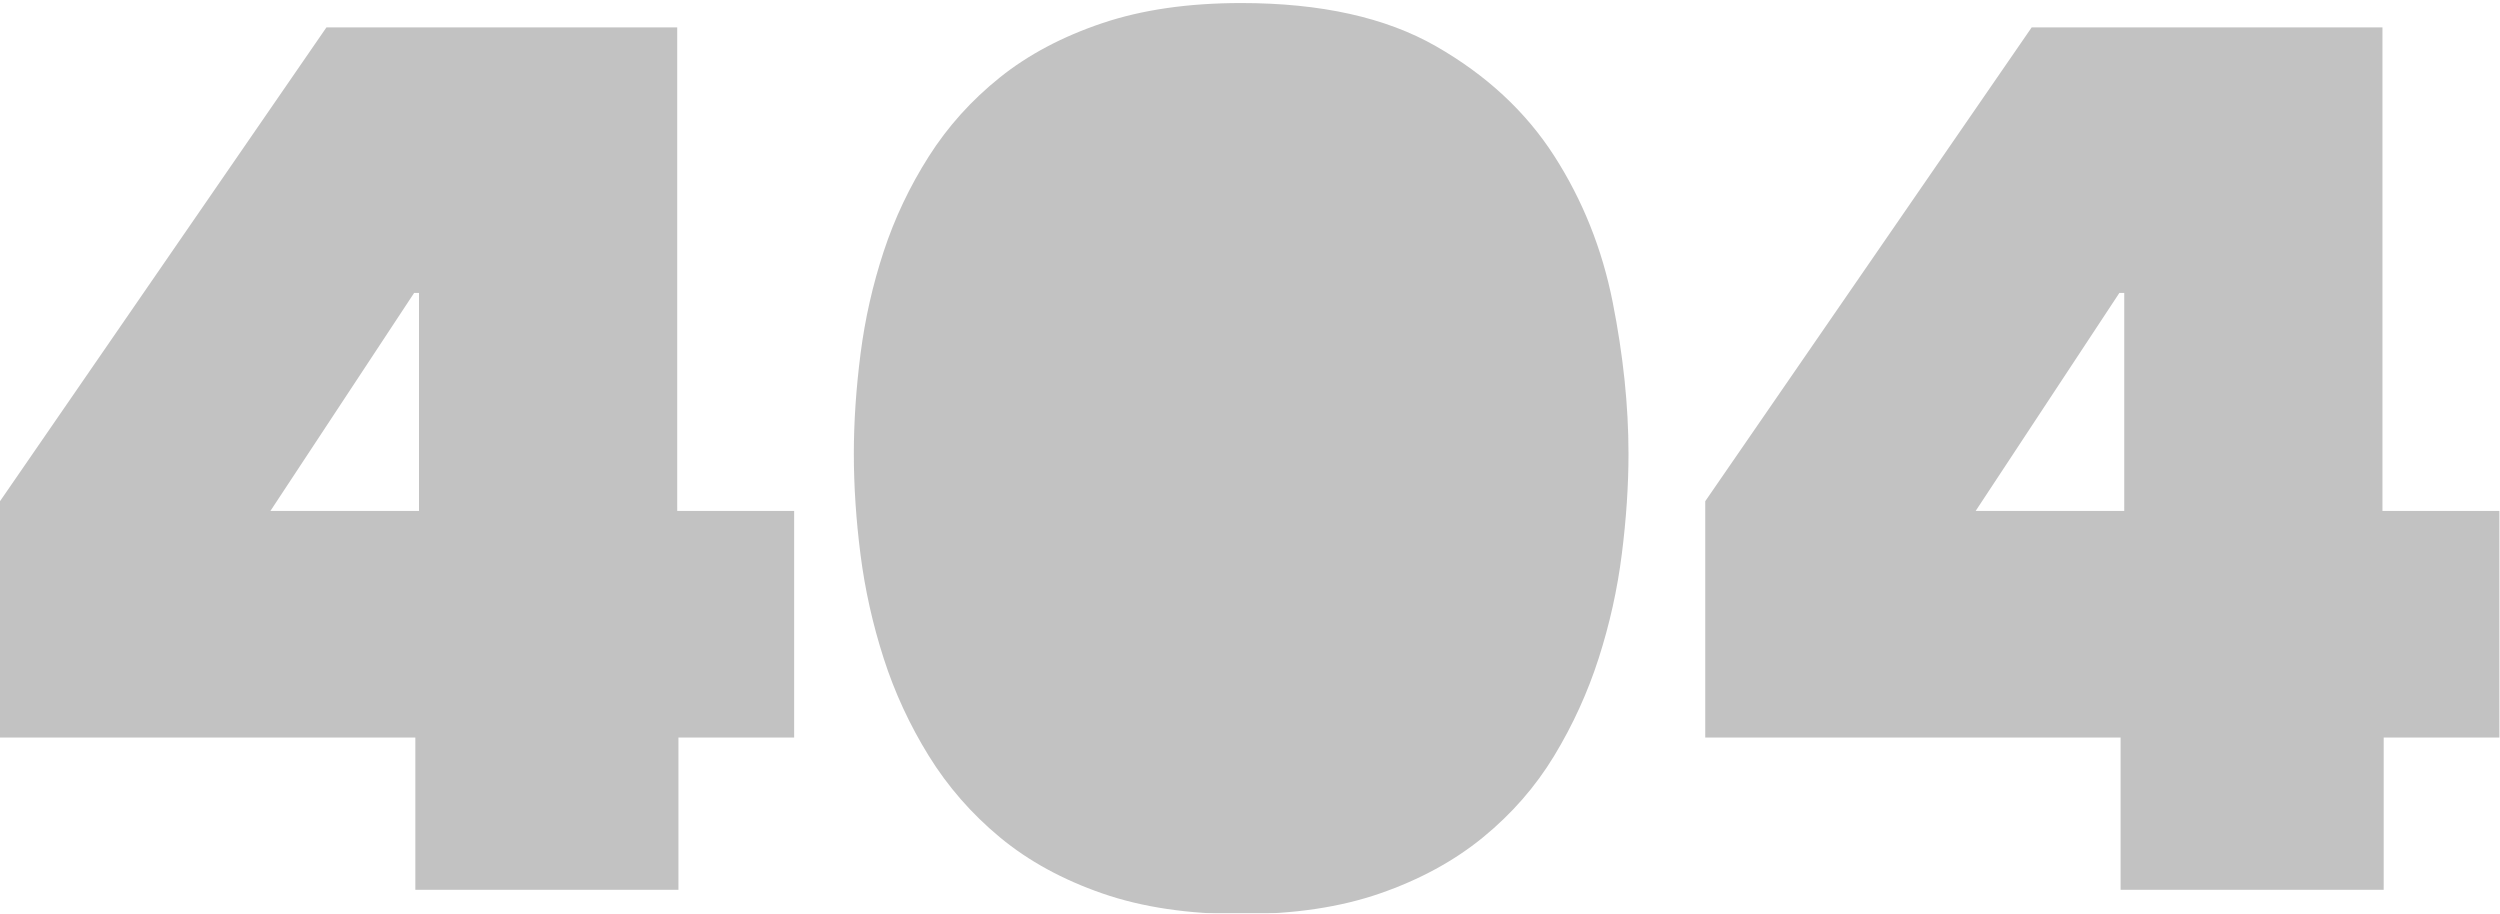<?xml version="1.0" encoding="UTF-8"?>
<svg width="821px" height="300px" viewBox="0 0 821 300" version="1.1" xmlns="http://www.w3.org/2000/svg" xmlns:xlink="http://www.w3.org/1999/xlink">
    <!-- Generator: Sketch 43.2 (39069) - http://www.bohemiancoding.com/sketch -->
    <title>404</title>
    <desc>Created with Sketch.</desc>
    <defs>
        <path d="M532.8,621.2 L446.4,621.2 L446.4,571.2 L310,571.2 L310,493.6 L417.2,338 L532.4,338 L532.4,496.8 L570.8,496.8 L570.8,571.2 L532.8,571.2 L532.8,621.2 Z M446,425.2 L398.8,496.8 L447.6,496.8 L447.6,425.2 L446,425.2 Z M717.6,629.2 C700.267,629.2 685.067,626.933 672,622.4 C658.933,617.867 647.733,611.733 638.4,604 C629.067,596.267 621.267,587.333 615,577.2 C608.733,567.067 603.8,556.4 600.2,545.2 C596.6,534 594.067,522.667 592.6,511.2 C591.133,499.733 590.4,488.667 590.4,478 C590.4,467.6 591.133,456.667 592.6,445.2 C594.067,433.733 596.6,422.533 600.2,411.6 C603.8,400.667 608.733,390.267 615,380.4 C621.267,370.533 629.067,361.867 638.4,354.4 C647.733,346.933 658.933,341 672,336.6 C685.067,332.2 700.267,330 717.6,330 C743.733,330 765.067,334.733 781.6,344.2 C798.133,353.667 811.067,365.667 820.4,380.2 C829.733,394.733 836.133,410.733 839.6,428.2 C843.067,445.667 844.8,462.267 844.8,478 C844.8,488.4 844.067,499.4 842.6,511 C841.133,522.6 838.6,534 835,545.2 C831.4,556.4 826.533,567.067 820.4,577.2 C814.267,587.333 806.467,596.267 797,604 C787.533,611.733 776.267,617.867 763.2,622.4 C750.133,626.933 734.933,629.2 717.6,629.2 Z M1092.8,621.2 L1006.4,621.2 L1006.4,571.2 L870,571.2 L870,493.6 L977.2,338 L1092.4,338 L1092.4,496.8 L1130.8,496.8 L1130.8,571.2 L1092.8,571.2 L1092.8,621.2 Z M1006,425.2 L958.8,496.8 L1007.6,496.8 L1007.6,425.2 L1006,425.2 Z" id="path-1"></path>
        <filter x="-0.2%" y="-0.7%" width="100.5%" height="101.3%" filterUnits="objectBoundingBox" id="filter-2">
            <feGaussianBlur stdDeviation="1.5" in="SourceAlpha" result="shadowBlurInner1"></feGaussianBlur>
            <feOffset dx="0" dy="1" in="shadowBlurInner1" result="shadowOffsetInner1"></feOffset>
            <feComposite in="shadowOffsetInner1" in2="SourceAlpha" operator="arithmetic" k2="-1" k3="1" result="shadowInnerInner1"></feComposite>
            <feColorMatrix values="0 0 0 0 0   0 0 0 0 0   0 0 0 0 0  0 0 0 0.5 0" type="matrix" in="shadowInnerInner1"></feColorMatrix>
        </filter>
    </defs>
    <g id="404" stroke="none" stroke-width="1" fill="none" fill-rule="evenodd" opacity="0.241">
        <g transform="translate(-310, -330)">
            <g>
                <use fill="#FFFFFF" fill-rule="evenodd" xlink:href="#path-1"></use>
                <use fill="black" fill-opacity="1" filter="url(#filter-2)" xlink:href="#path-1"></use>
            </g>
        </g>
    </g>
</svg>